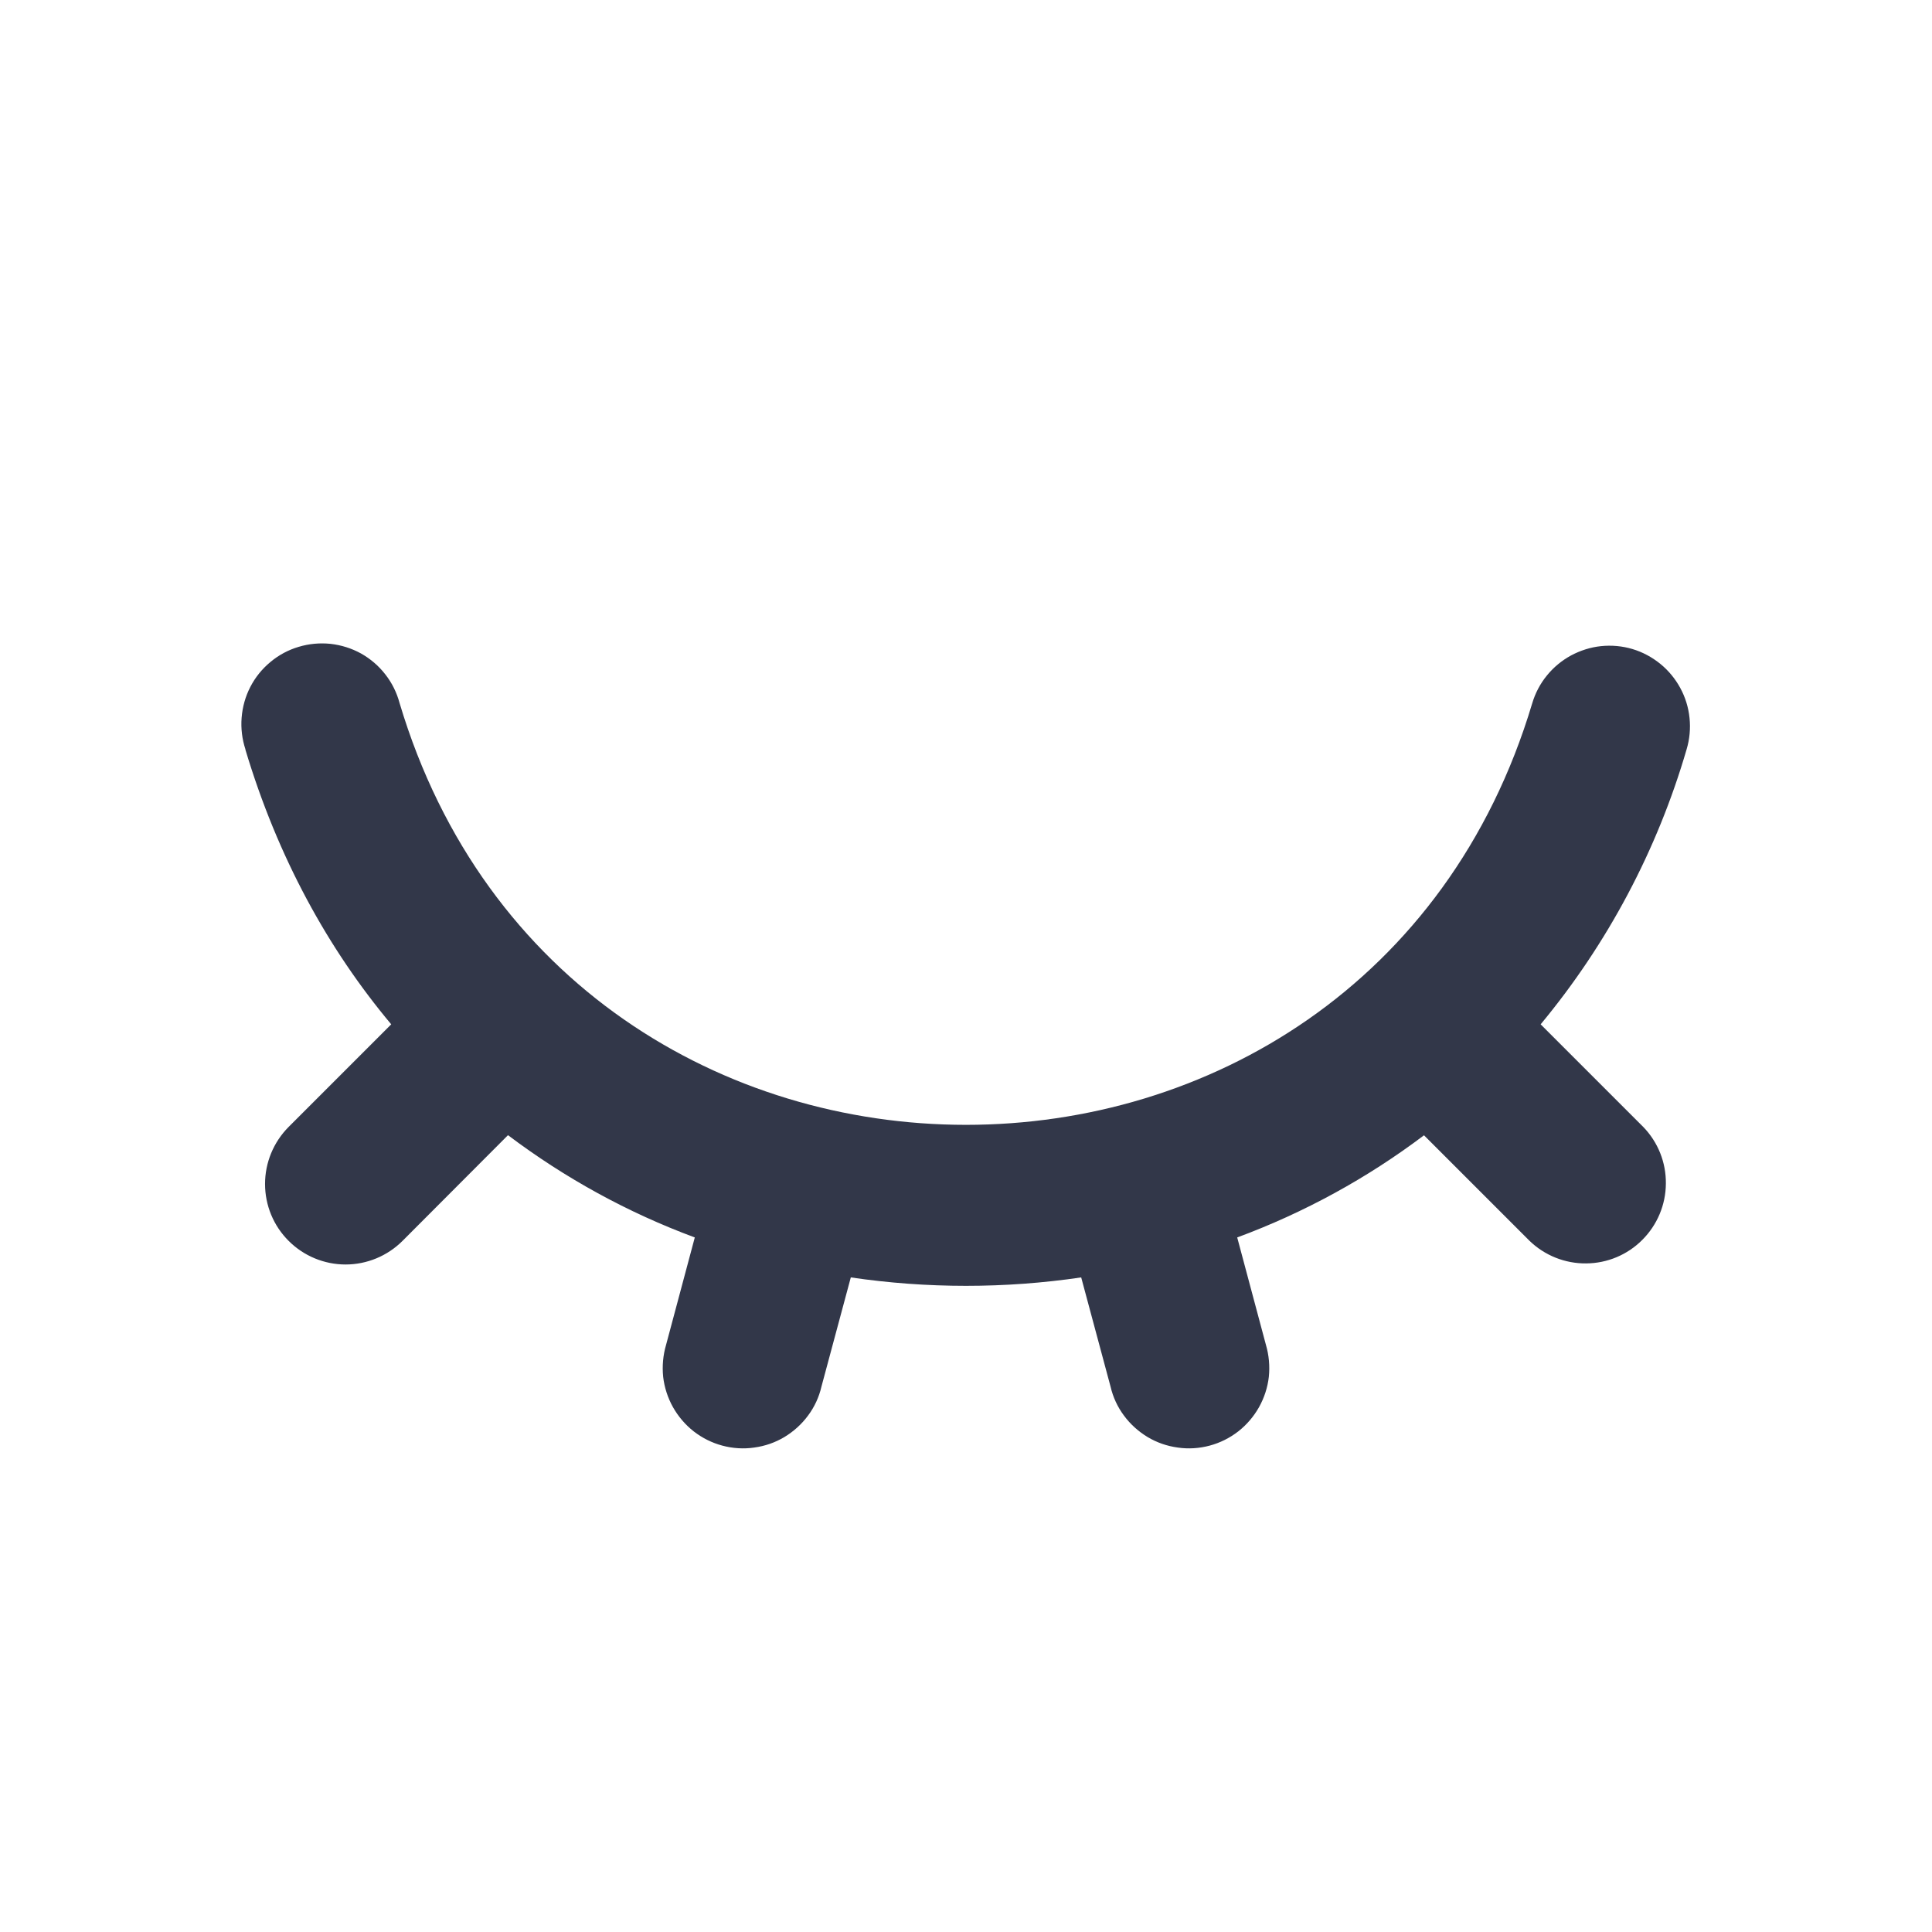 <svg width="16" height="16" viewBox="0 0 16 16" fill="none" xmlns="http://www.w3.org/2000/svg">
  <g clip-path="url(#clip0_1_434)">
    <path
      d="M2.033 6.207C2.005 6.122 1.994 6.033 2.001 5.944C2.008 5.855 2.032 5.768 2.073 5.689C2.114 5.609 2.171 5.539 2.24 5.482C2.308 5.425 2.388 5.382 2.473 5.357C2.559 5.331 2.648 5.323 2.737 5.332C2.826 5.342 2.912 5.369 2.99 5.412C3.068 5.456 3.136 5.514 3.191 5.585C3.246 5.655 3.286 5.736 3.309 5.822C4.7 10.479 11.297 10.48 12.689 5.825C12.714 5.741 12.755 5.662 12.811 5.594C12.866 5.526 12.934 5.47 13.011 5.428C13.088 5.387 13.172 5.36 13.259 5.351C13.347 5.342 13.435 5.35 13.519 5.375C13.603 5.4 13.681 5.442 13.749 5.497C13.817 5.552 13.873 5.62 13.915 5.697C13.957 5.774 13.983 5.858 13.992 5.946C14.001 6.033 13.993 6.121 13.968 6.205C13.725 7.039 13.314 7.814 12.759 8.483L13.609 9.333C13.731 9.459 13.798 9.627 13.796 9.802C13.795 9.977 13.725 10.144 13.601 10.268C13.478 10.392 13.31 10.462 13.136 10.463C12.961 10.465 12.792 10.397 12.667 10.276L11.793 9.402C11.321 9.758 10.8 10.043 10.246 10.248L10.484 11.138C10.509 11.223 10.517 11.313 10.508 11.402C10.498 11.49 10.47 11.576 10.427 11.653C10.383 11.731 10.325 11.799 10.255 11.854C10.184 11.909 10.104 11.949 10.018 11.972C9.932 11.995 9.842 12.001 9.754 11.988C9.665 11.976 9.581 11.947 9.504 11.901C9.428 11.855 9.361 11.795 9.308 11.723C9.255 11.652 9.217 11.57 9.197 11.483L8.954 10.579C8.323 10.672 7.677 10.672 7.046 10.579L6.803 11.483C6.783 11.57 6.745 11.652 6.692 11.723C6.639 11.795 6.572 11.855 6.496 11.901C6.419 11.947 6.335 11.976 6.246 11.988C6.158 12.001 6.068 11.995 5.982 11.972C5.896 11.949 5.816 11.909 5.745 11.854C5.675 11.799 5.617 11.731 5.573 11.653C5.53 11.576 5.502 11.49 5.492 11.402C5.483 11.313 5.491 11.223 5.516 11.138L5.754 10.248C5.2 10.043 4.679 9.757 4.207 9.401L3.334 10.276C3.209 10.401 3.039 10.472 2.862 10.472C2.686 10.472 2.516 10.402 2.391 10.277C2.265 10.152 2.195 9.982 2.195 9.805C2.195 9.628 2.265 9.459 2.39 9.333L3.24 8.483C2.717 7.859 2.3 7.101 2.032 6.207L2.033 6.207Z"
      fill="#323749" />
  </g>
  <defs>
    <clipPath id="clip0_1_434">
      <rect width="16" height="16" fill="white" />
    </clipPath>
  </defs>
</svg>
